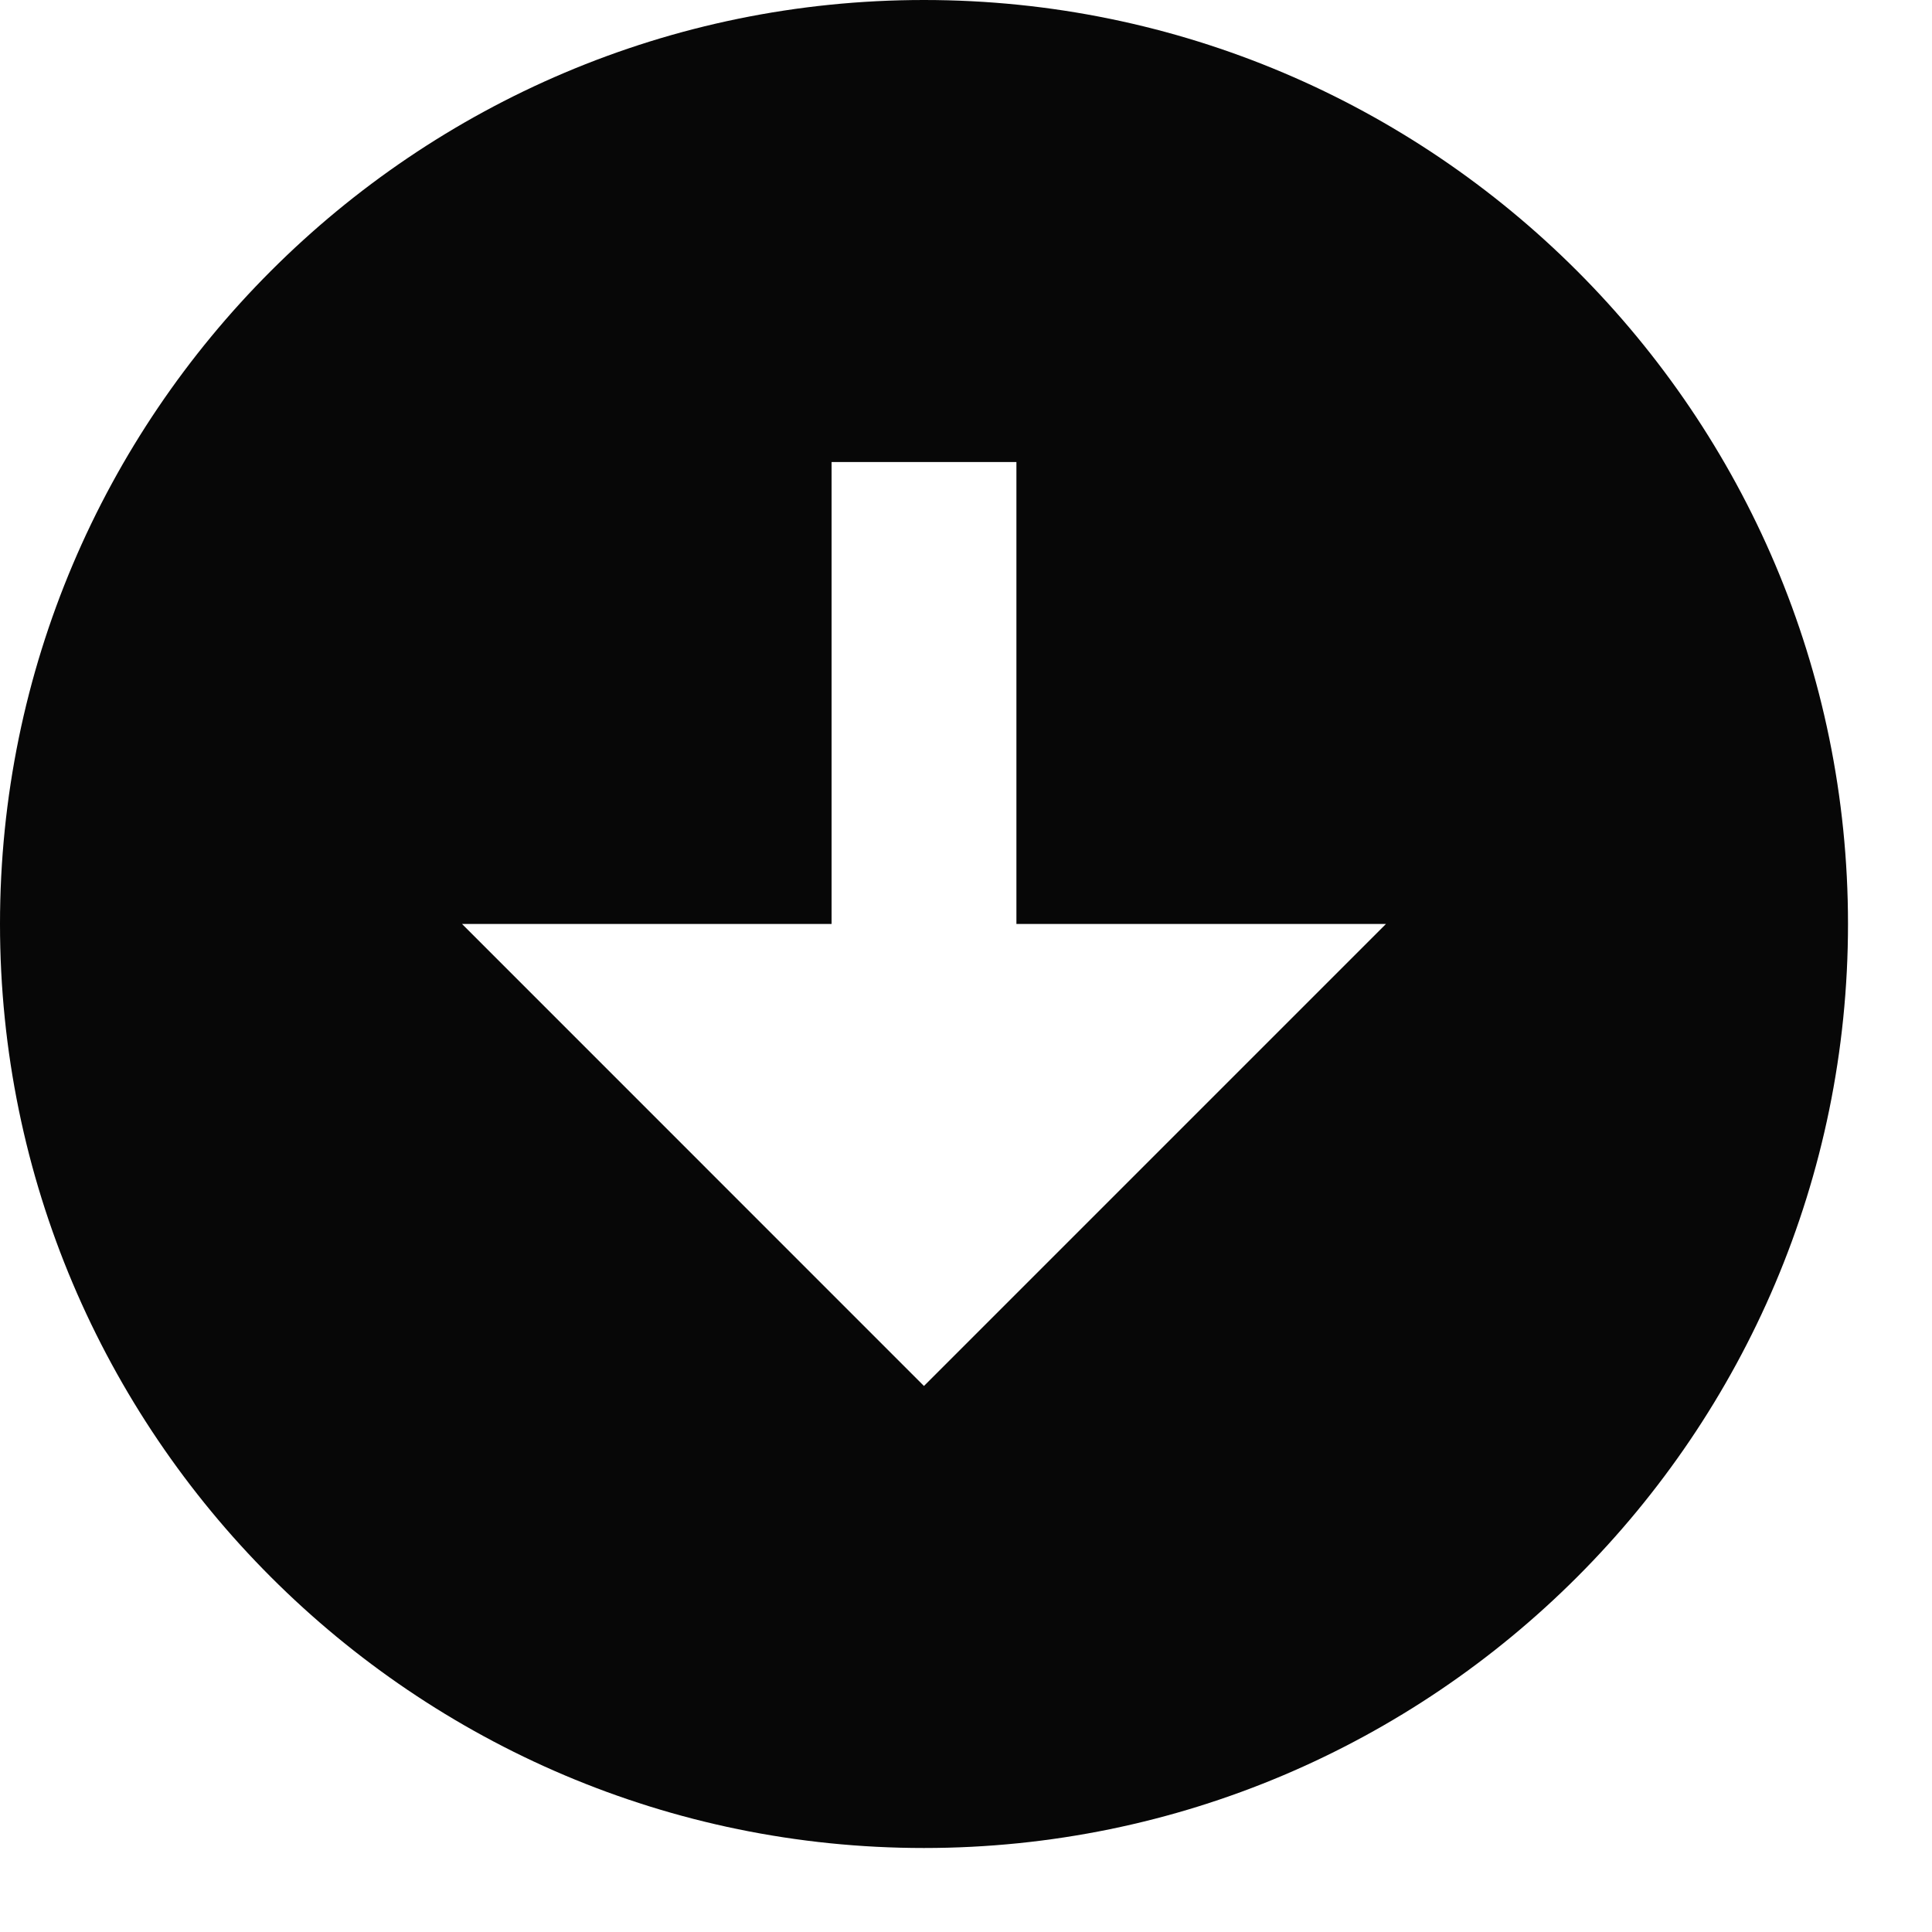 <svg width="21" height="21" viewBox="0 0 21 21" fill="none" xmlns="http://www.w3.org/2000/svg">
<g clip-path="url(#clip0_59_1068)">
<path d="M10.043 0C4.505 0 0 4.505 0 10.043C0 15.582 4.505 20.087 10.043 20.087C15.582 20.087 20.087 15.582 20.087 10.043C20.087 4.505 15.582 0 10.043 0ZM10.043 15.065L5.022 10.043H9.039V5.022H11.048V10.043H15.065L10.043 15.065Z" fill="#070707"/>
</g>
<defs>
<clipPath id="clip0_59_1068">
<rect width="21" height="21" fill="white"/>
</clipPath>
</defs>
</svg>
